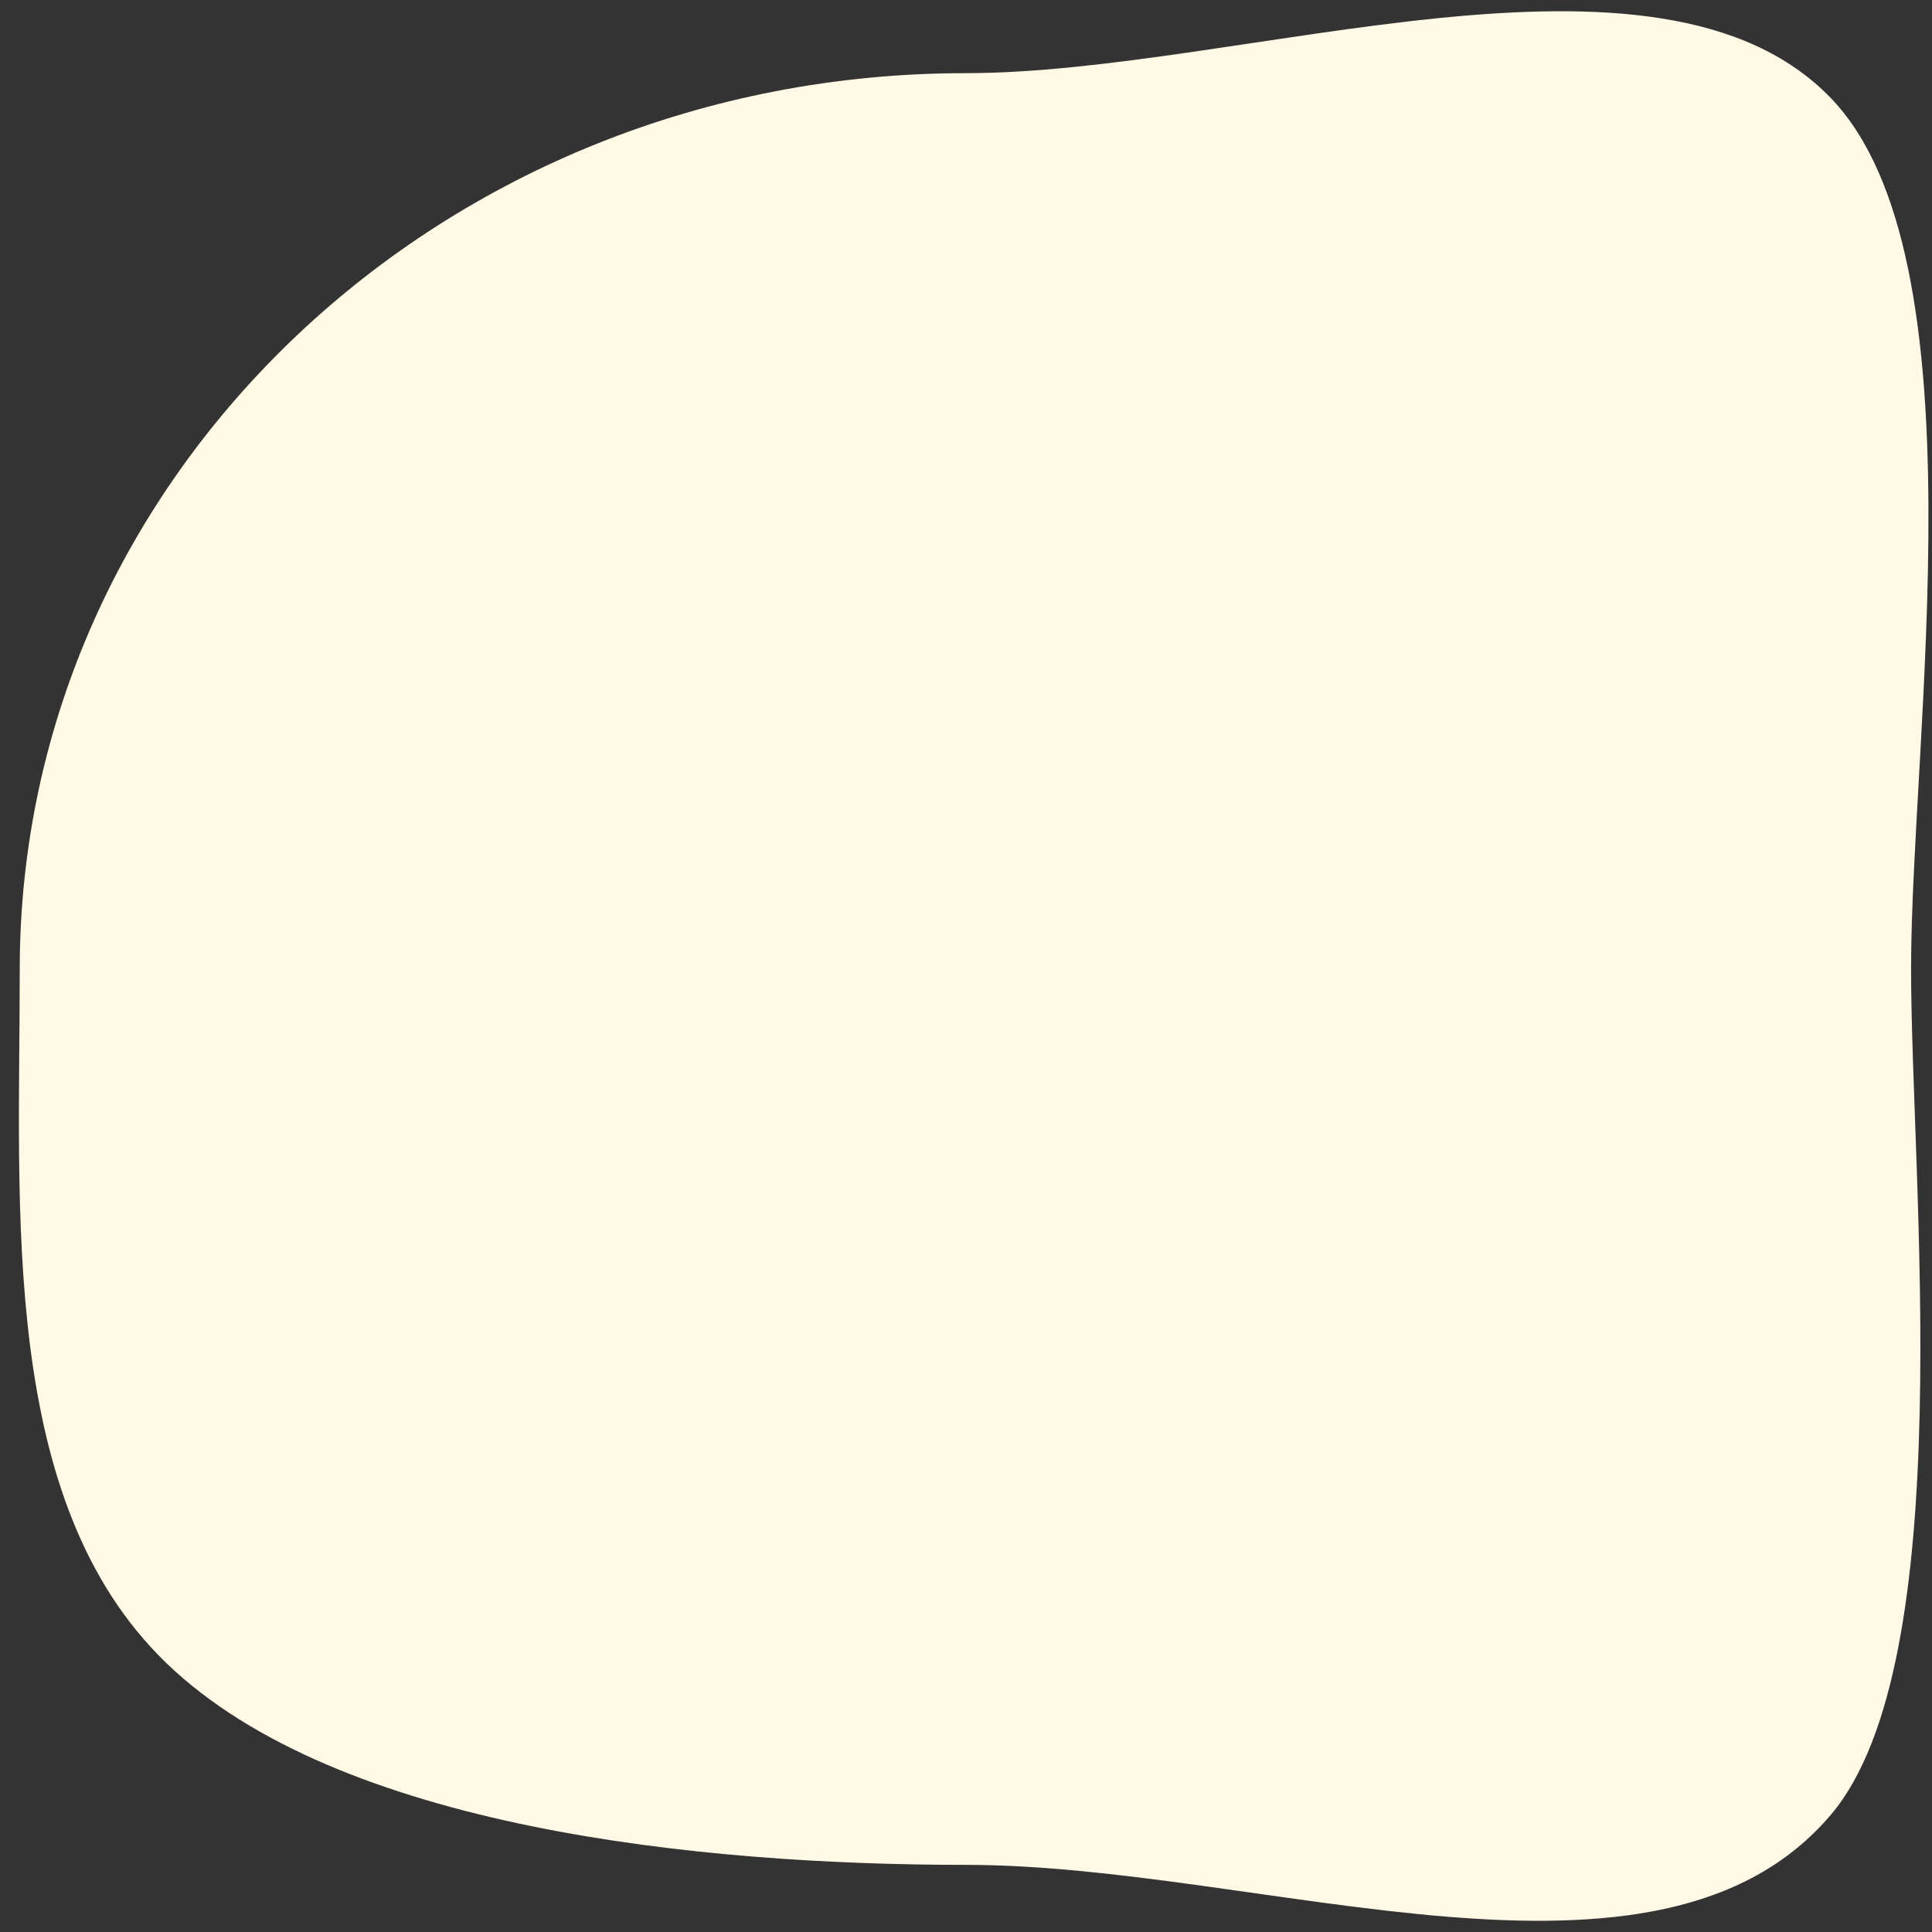 <?xml version="1.0" encoding="UTF-8"?>
<svg width="86px" height="86px" viewBox="0 0 86 86" version="1.1" xmlns="http://www.w3.org/2000/svg" xmlns:xlink="http://www.w3.org/1999/xlink">
    <rect x="0" y="0" width="86" height="86" fill="#333333" stroke="none"/>
    <g stroke="none" stroke-width="1" fill="none" fill-rule="evenodd">
        <g transform="translate(-953, -1755)" fill="#FFF9E6" fill-rule="nonzero">
            <g transform="translate(215, 1024)">
                <g transform="translate(0.286, 729.001)">
                    <path d="M780.688,85.01 C793.995,85.01 811.511,91.897 819.225,82.764 C824.987,75.941 822.782,54.55 822.782,45.133 C822.782,34.801 826.029,13.463 819.225,6.379 C811.525,-1.637 793.029,5.256 780.688,5.256 C757.439,5.256 738.593,23.109 738.593,45.133 C738.593,56.006 737.666,68.83 745.115,76.024 C752.754,83.401 768.917,85.01 780.688,85.01 Z"></path>
                </g>
            </g>
        </g>
    </g>
</svg>